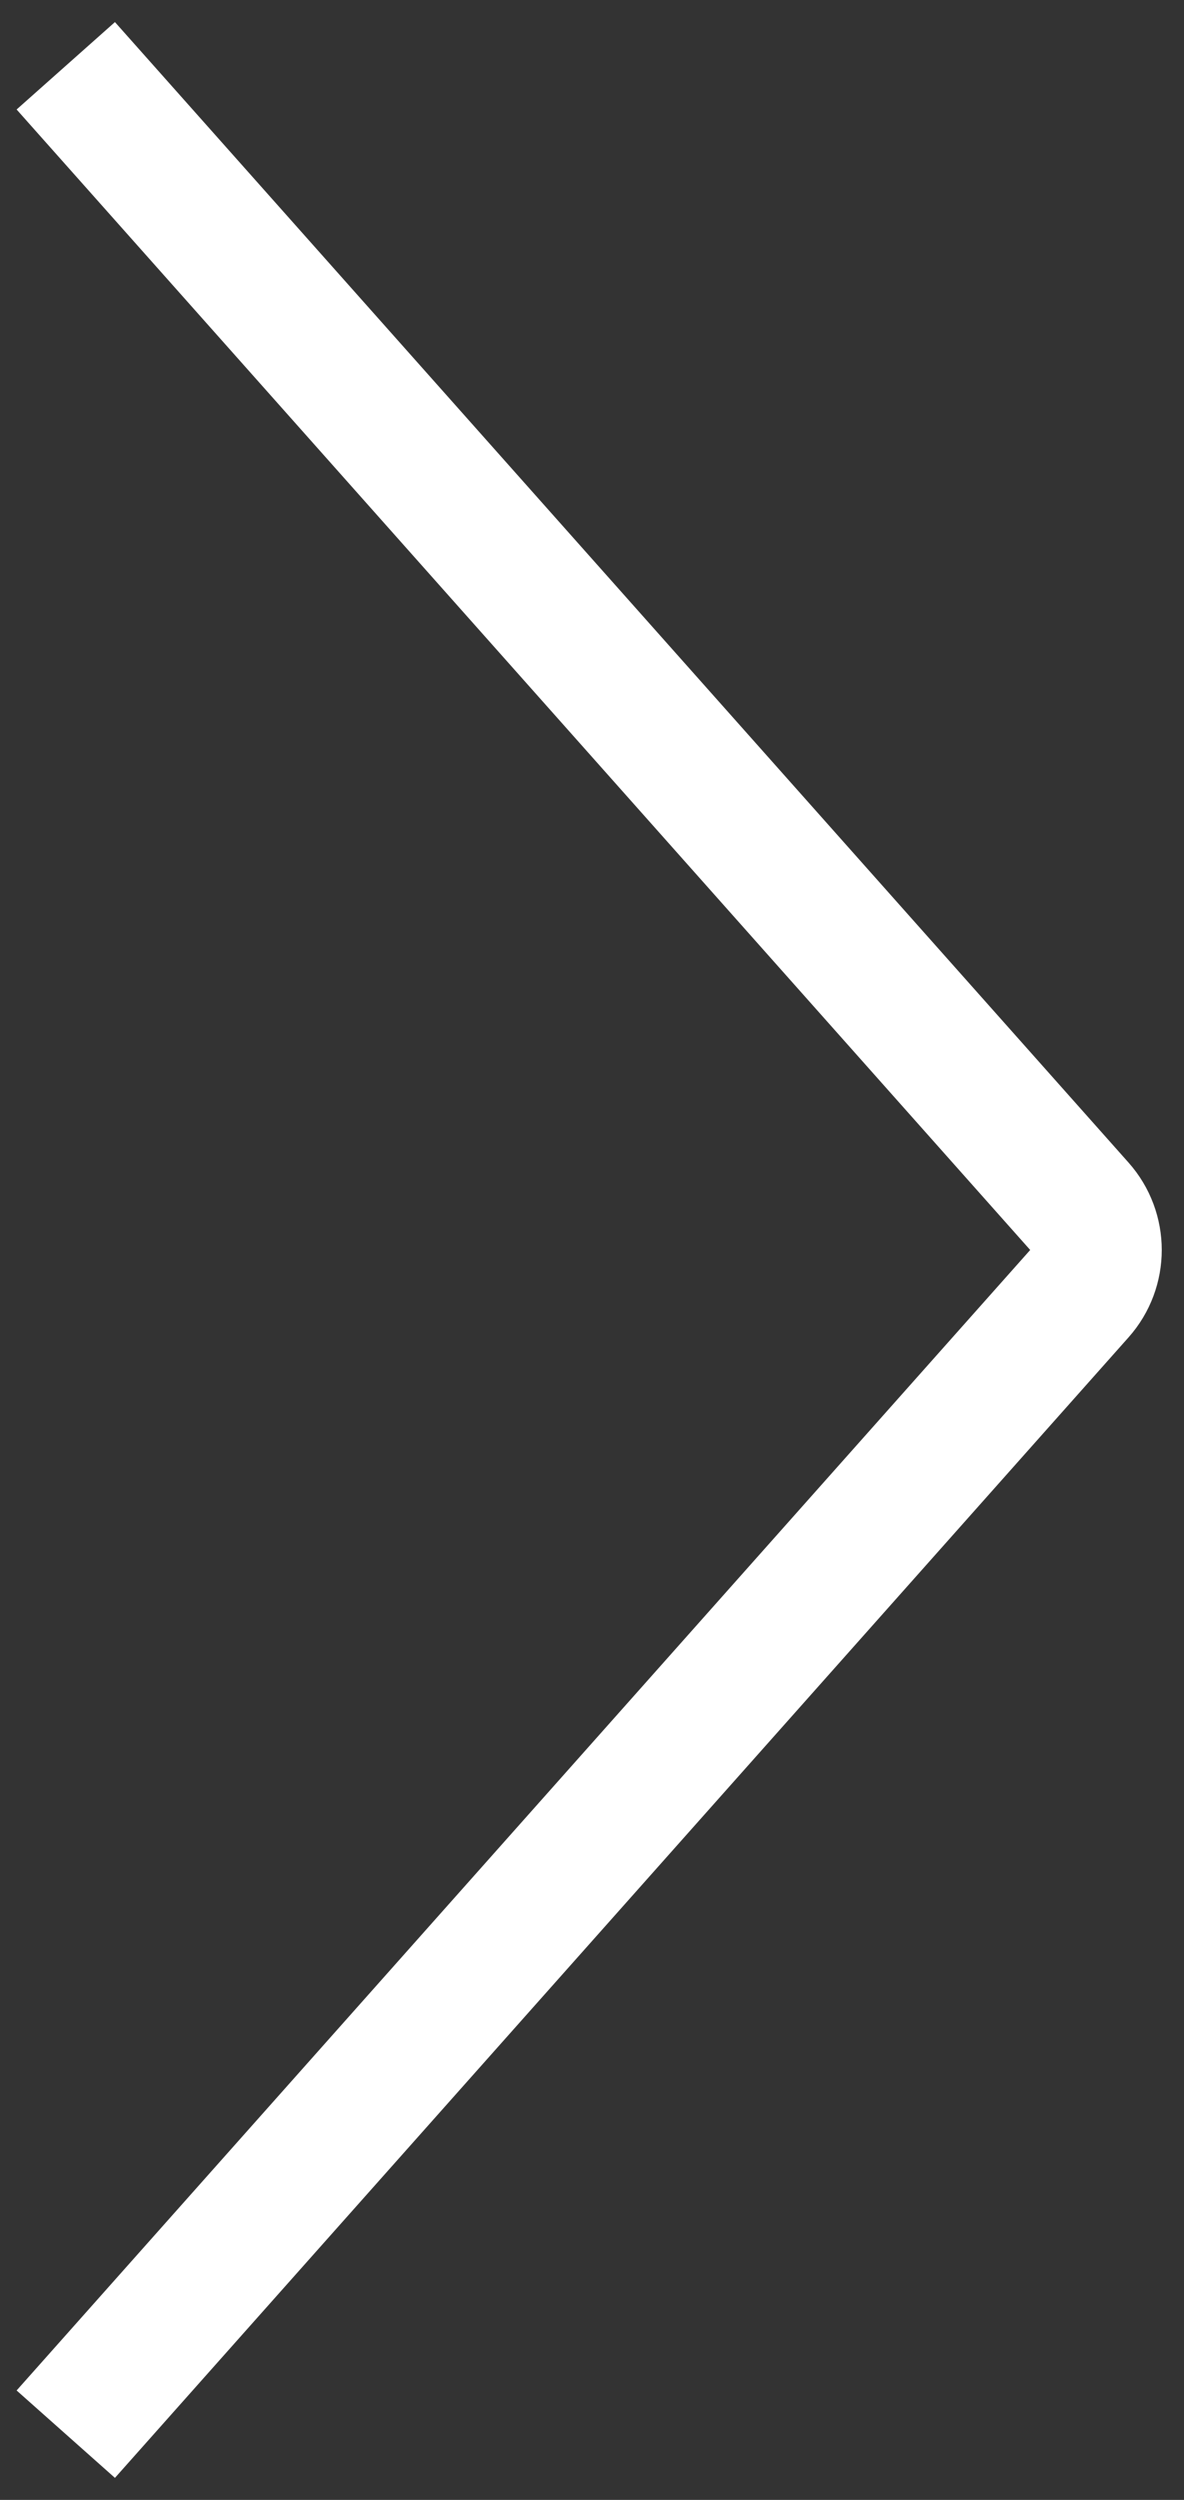 <svg fill="none" height="38" viewBox="0 0 18 38" width="18" xmlns="http://www.w3.org/2000/svg"><rect x="0" y="0" width="18" height="38" fill="#333333" stroke="none"/><path d="m1 1 15.409 17.336c.337.379.337.95 0 1.329l-15.409 17.336" stroke="#fff" stroke-width="2"/></svg>